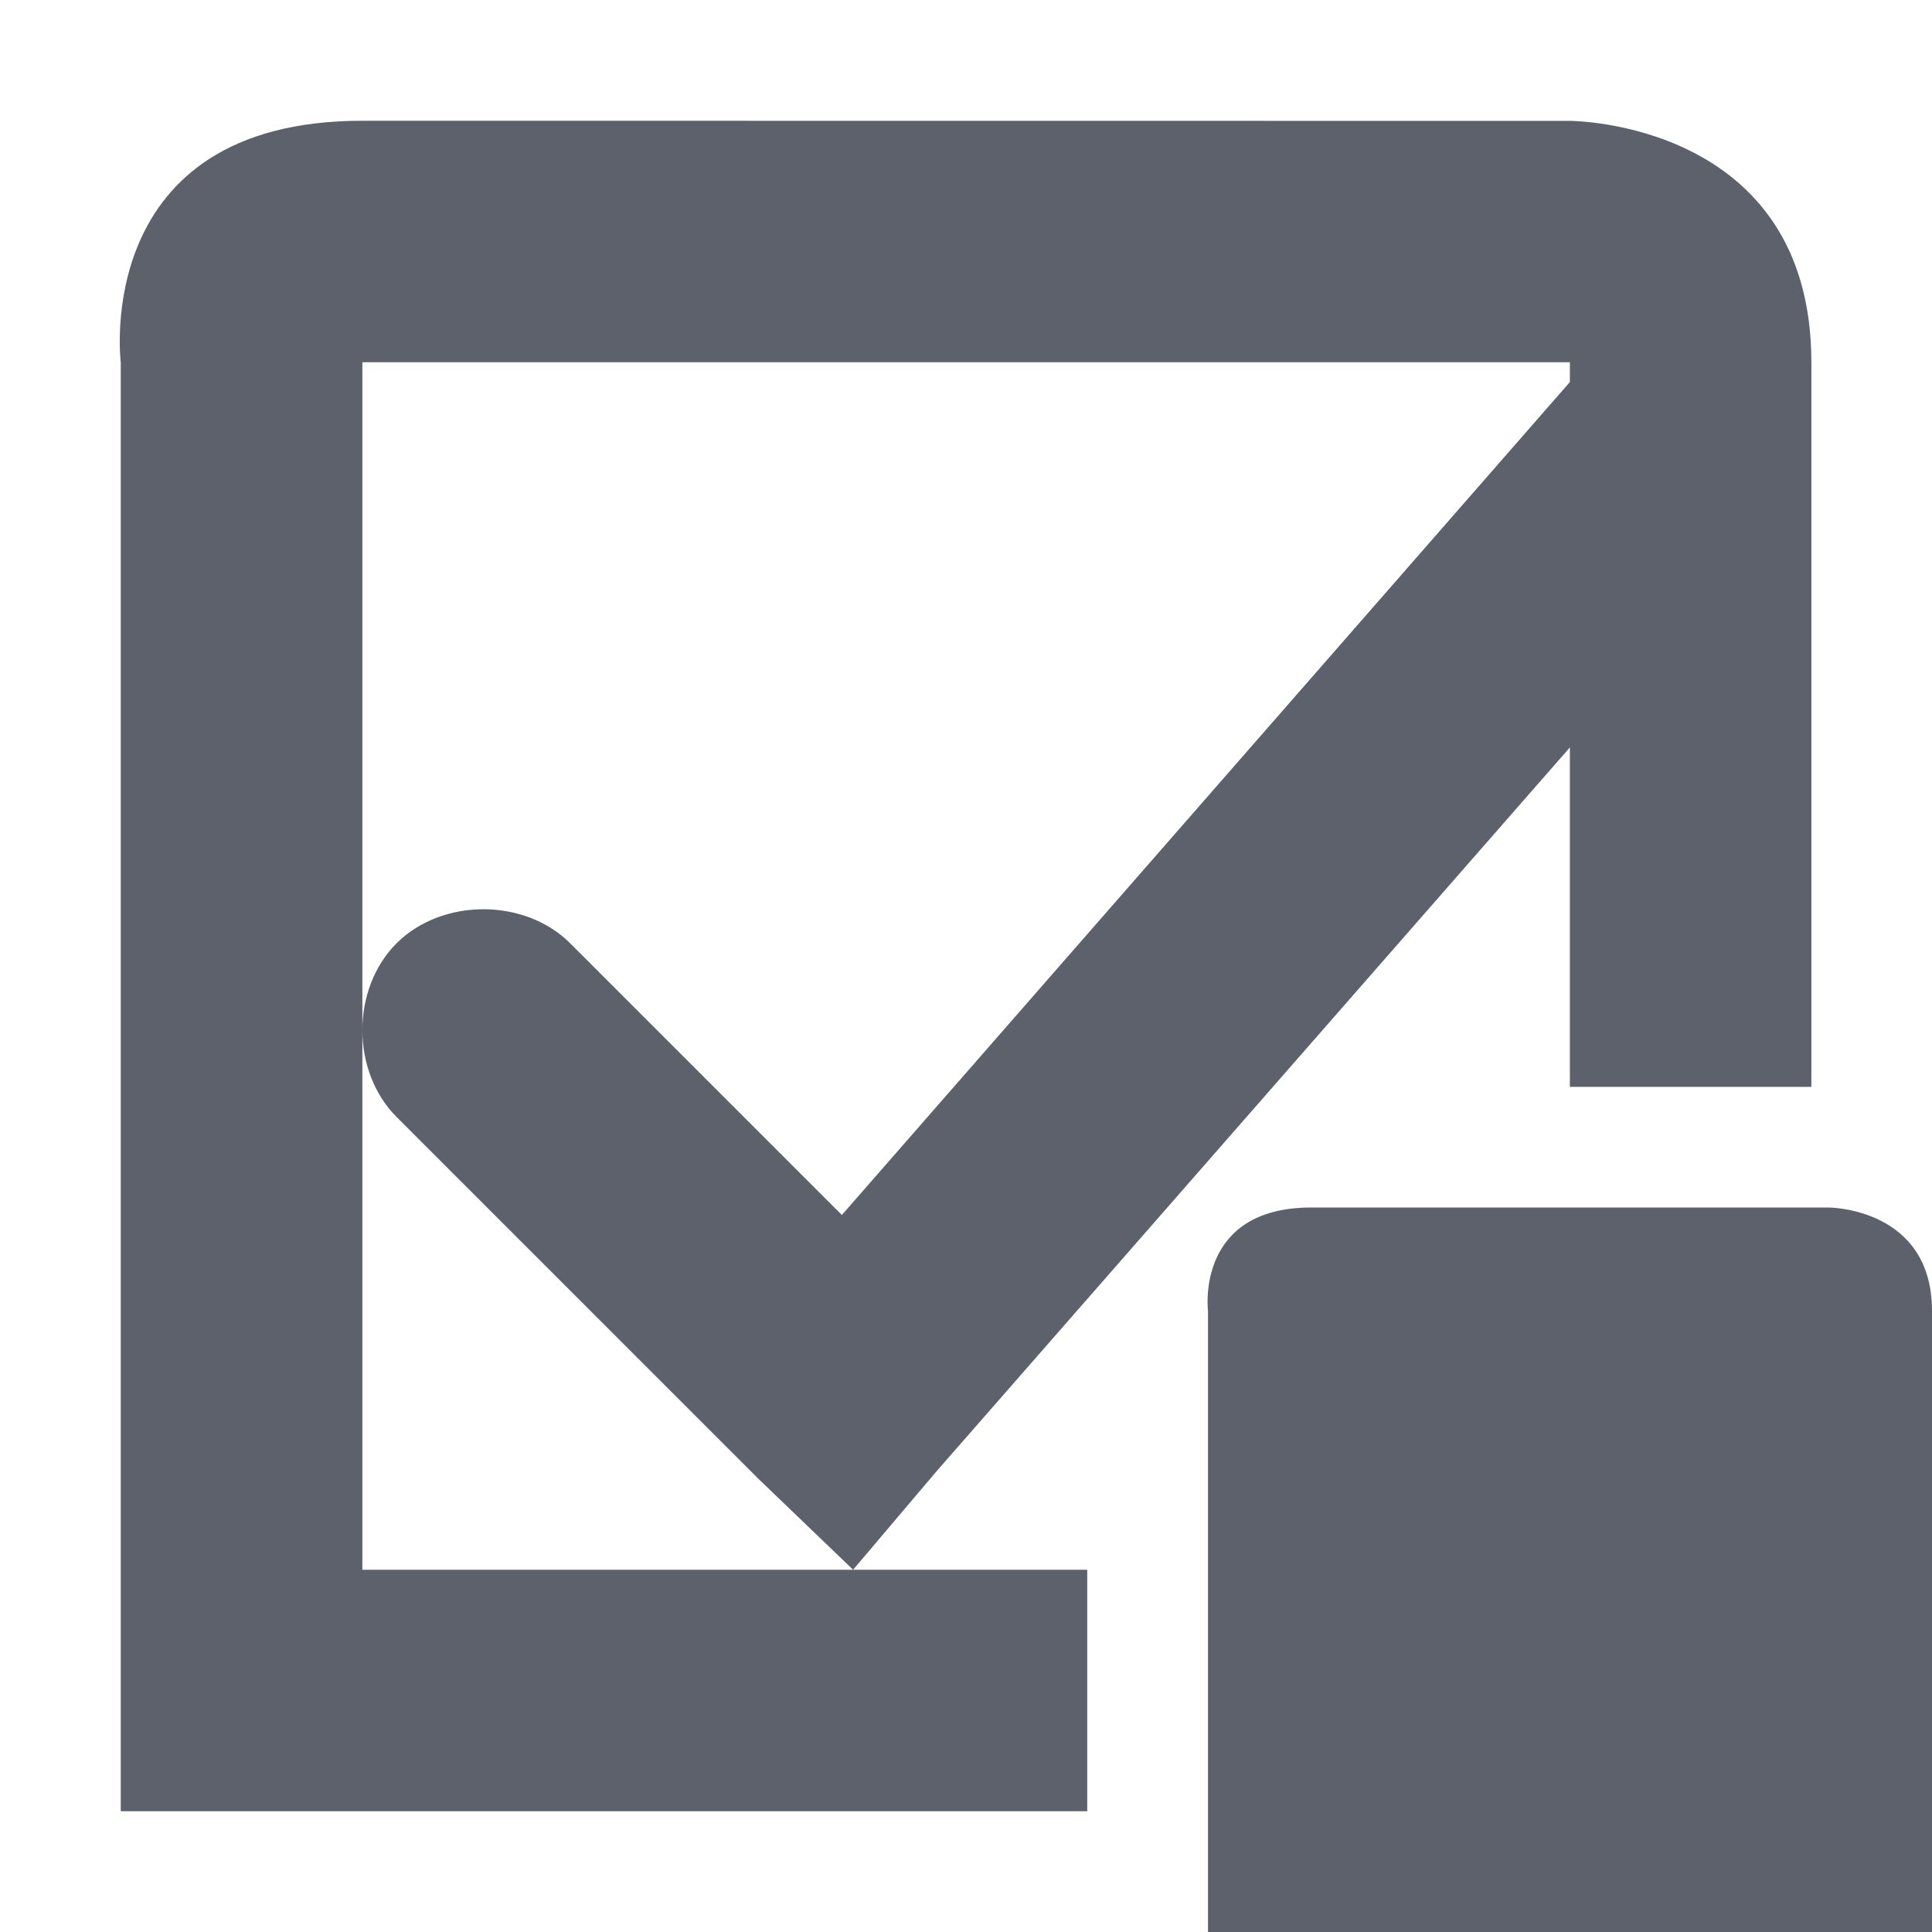 <svg height="16" viewBox="0 0 16 16" width="16" xmlns="http://www.w3.org/2000/svg"><path d="m3 1c-2.25 0-2 2-2 2v12h8.004v-2h-1.939-4.064v-4.469-5.531h10v .164l-6.029 6.898-2.25-2.25c-.376-.376-1.061-.376-1.438 0-.188.188-.283.453-.283.719 0 .265.095.531.283.719l3 3 .781.75.688-.812 5.248-5.998v2.811h2v-6c0-2-2-2-2-2zm7.859 9c-.963 0-.855.857-.855.857v5.143h5.996v-5.143c0-.857-.857-.857-.857-.857z" fill="#5c616c"/></svg>
